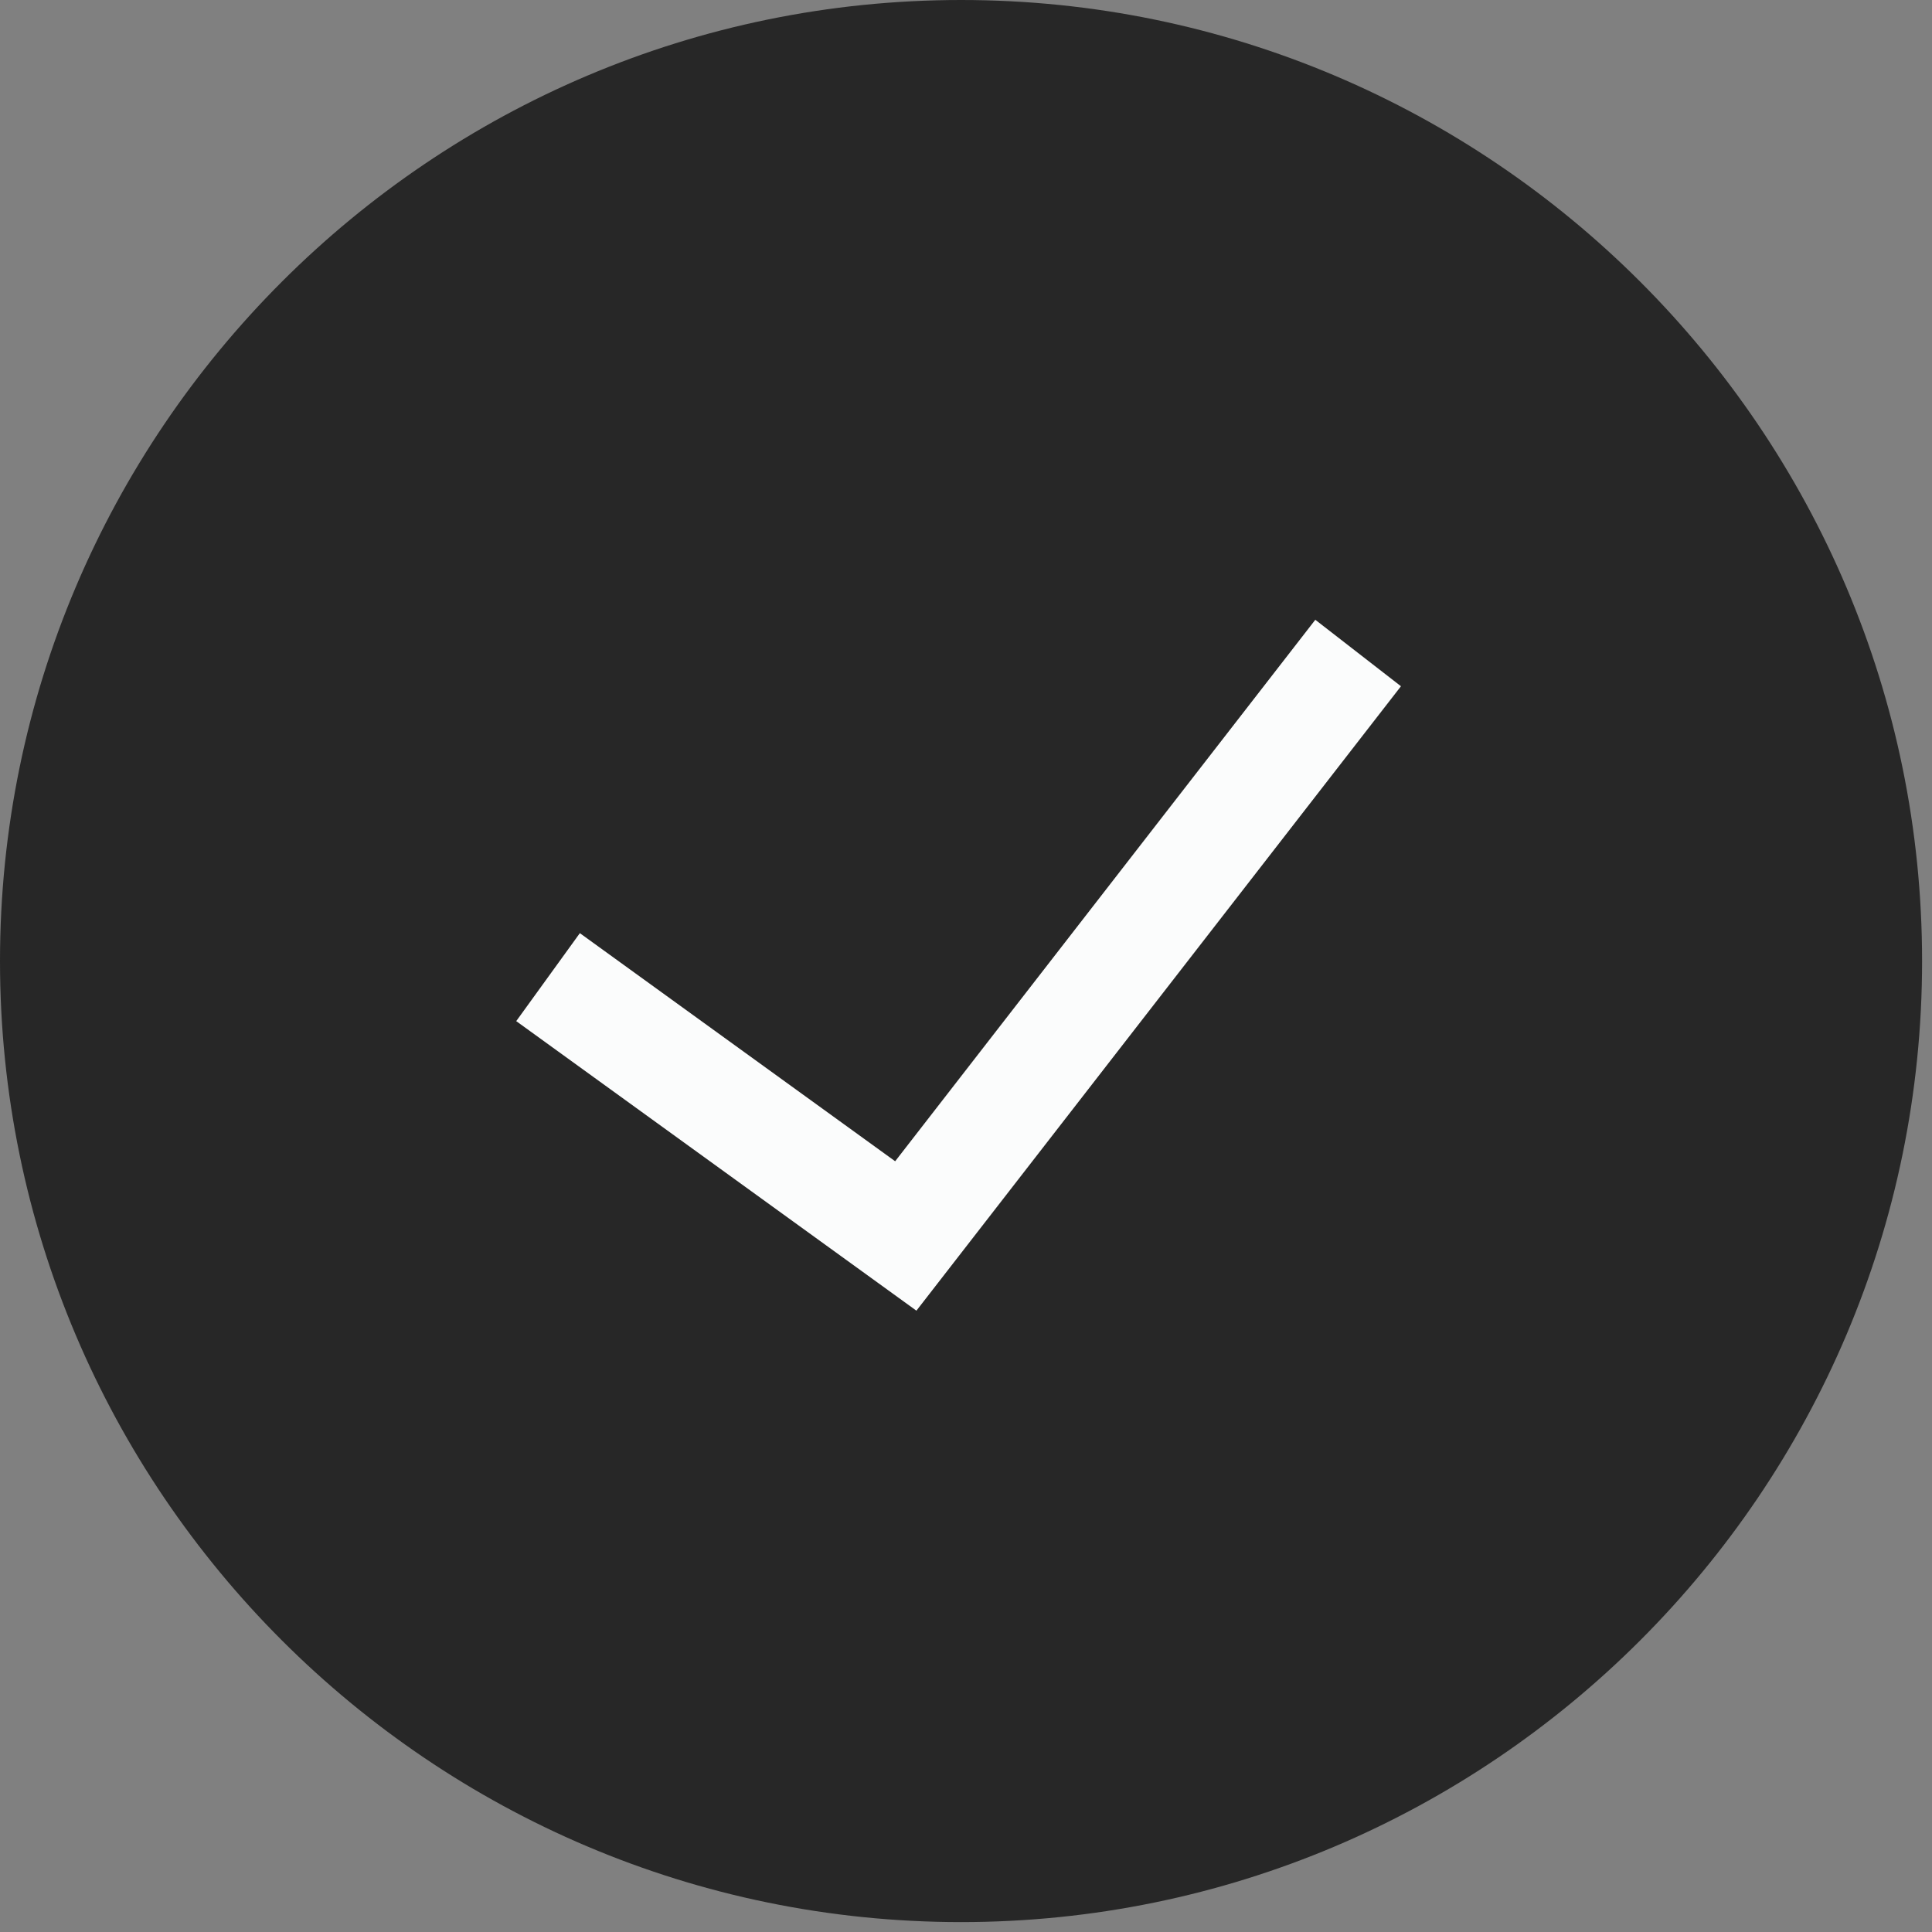 <svg width="15" height="15" xmlns="http://www.w3.org/2000/svg"><rect width="100%" height="100%" fill="#808080" stroke="none"/><g fill="none" fill-rule="evenodd"><path d="M7.462 14.923C3.347 14.923 0 11.576 0 7.462 0 3.347 3.347 0 7.462 0c4.114 0 7.461 3.347 7.461 7.462 0 4.114-3.347 7.461-7.461 7.461z" fill="#272727"/><path fill="#FBFCFC" d="M7.115 10.176L4.008 7.928l.494-.683L6.95 9.016l3.262-4.204.665.516z"/></g></svg>